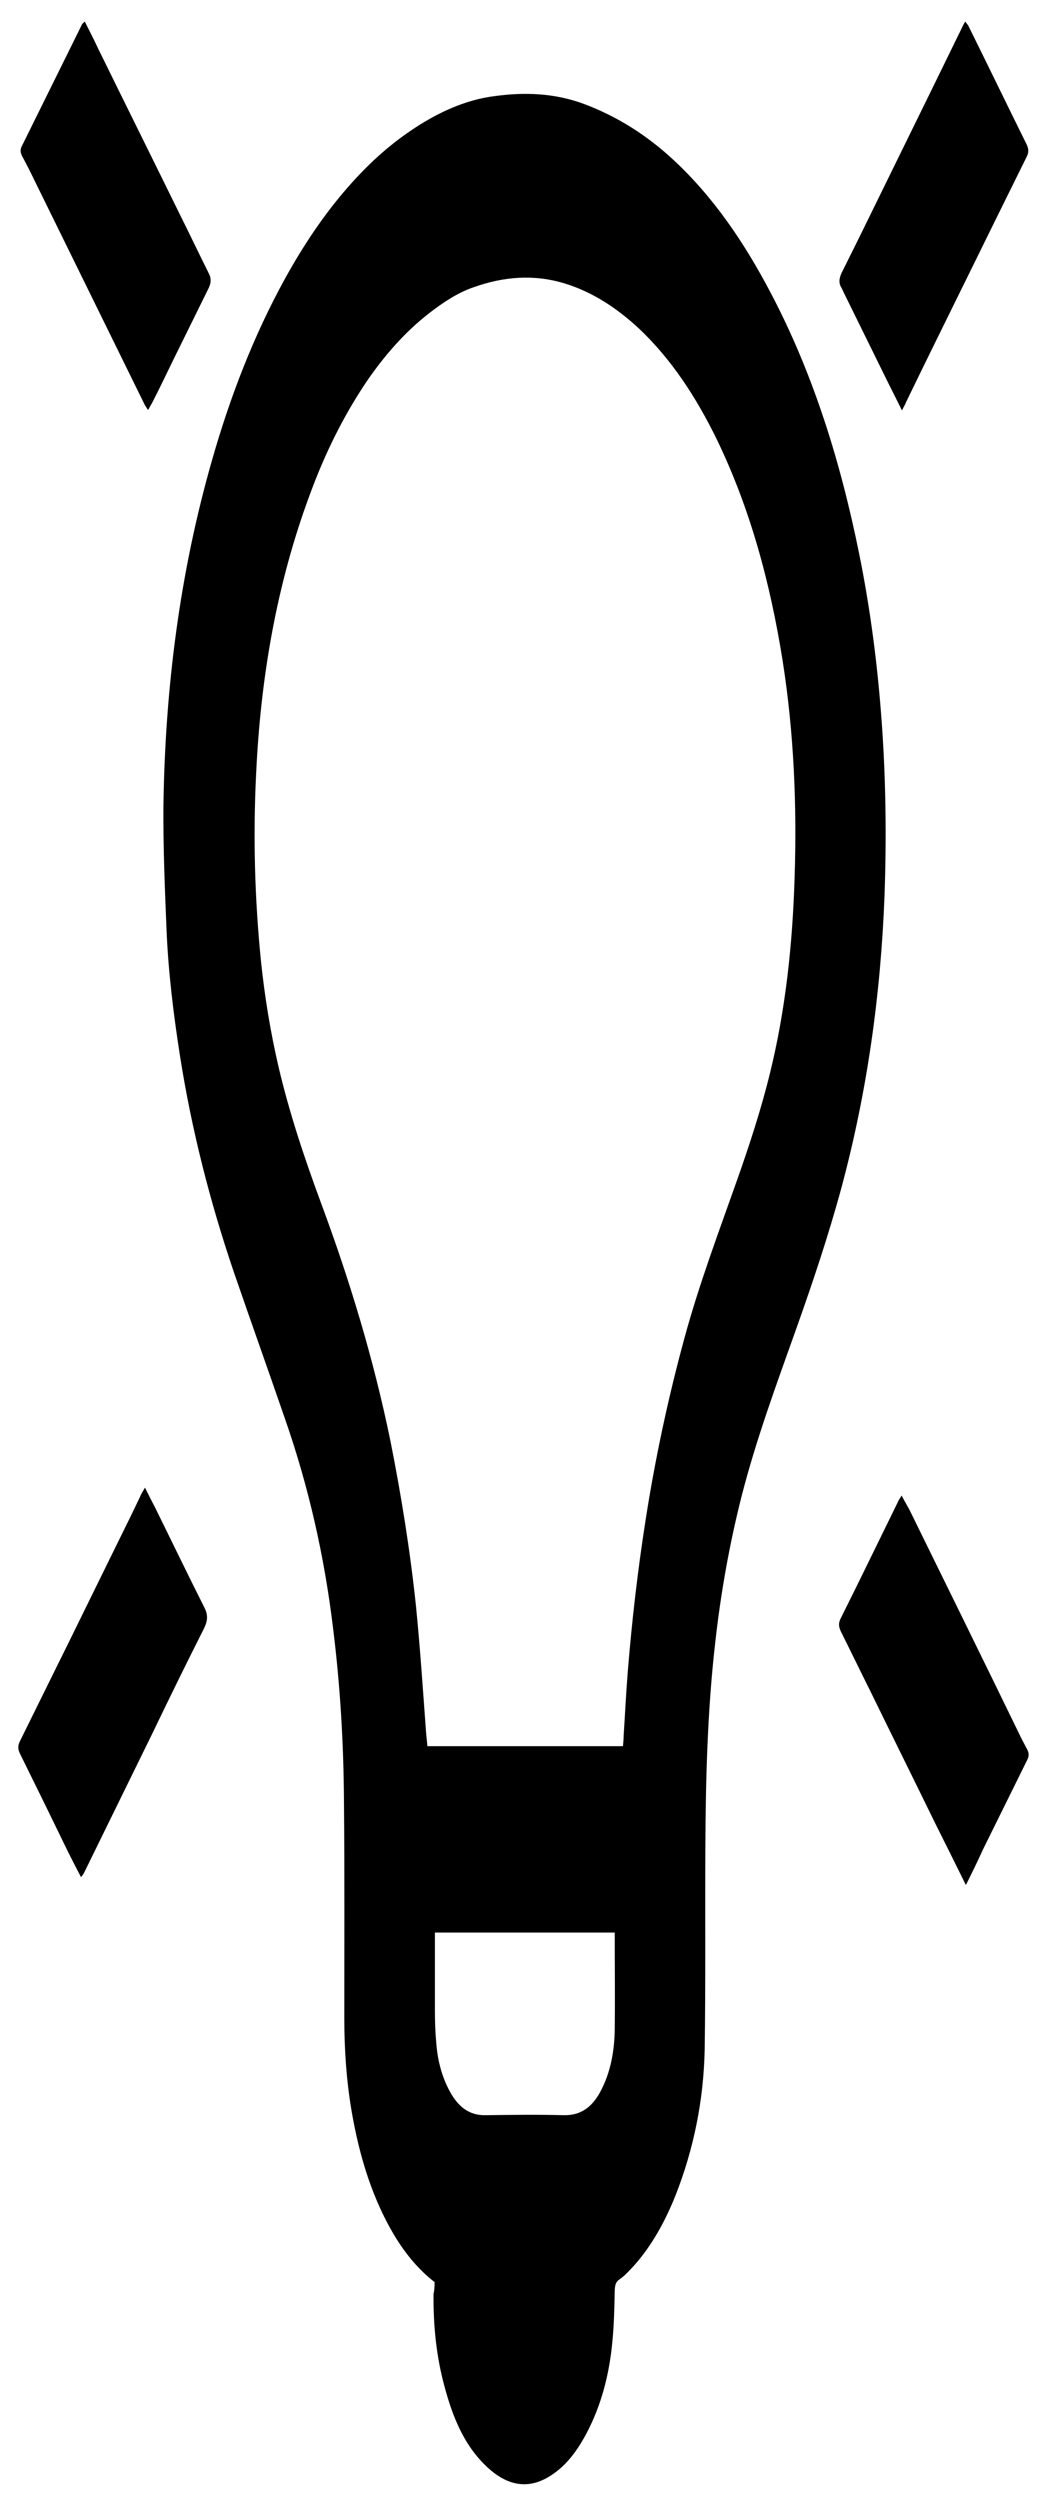 <?xml version="1.0" encoding="utf-8"?>
<!-- Generator: Adobe Illustrator 22.0.1, SVG Export Plug-In . SVG Version: 6.00 Build 0)  -->
<svg version="1.1" id="Layer_2" xmlns="http://www.w3.org/2000/svg" xmlns:xlink="http://www.w3.org/1999/xlink" x="0px" y="0px"
	 viewBox="0 0 307.1 731" style="enable-background:new 0 0 307.1 731;" xml:space="preserve">
<style type="text/css">
	.Arched_x0020_Green{fill:url(#SVGID_1_);stroke:#FFFFFF;stroke-width:0.25;stroke-miterlimit:1;}
</style>
<linearGradient id="SVGID_1_" gradientUnits="userSpaceOnUse" x1="-104.064" y1="555.707" x2="-103.356" y2="555">
	<stop  offset="0" style="stop-color:#1DA238"/>
	<stop  offset="0.983" style="stop-color:#24391D"/>
</linearGradient>
<g>
	<path d="M127.1,667.3c-4.5-3.5-8-7.7-11-12.4c-7.1-11.4-11-24.3-13.3-37.8c-1.5-8.9-2.1-17.9-2.1-27c0-21.1,0.1-42.3-0.1-63.4
		c-0.1-17-1.1-33.9-3.2-50.7c-2.5-20.8-7.1-41.1-13.9-60.7c-5-14.5-10.1-28.8-15.1-43.3c-7-20.6-12.4-41.8-15.8-63.5
		c-1.9-12.2-3.4-24.5-3.9-36.8c-0.5-12.1-1-24.2-0.9-36.2c0.5-34.4,4.8-68.1,14.2-100.9c5.3-18.6,12.2-36.5,21.4-53.2
		c5.3-9.6,11.3-18.6,18.3-26.6c5.5-6.3,11.5-11.9,18.3-16.5c7.6-5.2,15.9-9.1,24.7-10.2c8.7-1.2,17.5-0.9,26.1,2.3
		c9.6,3.6,18.2,9,26,16.2c11.9,11,21,24.5,28.7,39.2c12.5,23.8,20.4,49.5,25.8,76.2c3.3,16.3,5.4,32.7,6.6,49.4
		c1.2,16.8,1.4,33.7,0.8,50.5c-1.1,29-5.1,57.5-12.6,85.4c-3.8,14-8.4,27.7-13.2,41.2c-5.8,16.3-11.8,32.5-16.1,49.4
		c-3.5,13.9-6,28-7.6,42.3c-2.3,20-2.8,40-2.9,60.1c-0.1,19.7,0.1,39.4-0.2,59.1c-0.3,14.7-3.2,29-8.5,42.5c-3,7.5-6.8,14.5-12,20.4
		c-1.4,1.5-2.8,3.1-4.4,4.2c-1.2,0.8-1.3,1.8-1.4,3.1c-0.1,5.1-0.2,10.1-0.7,15.2c-0.9,9.5-3.2,18.5-7.6,26.8
		c-2.6,4.9-5.8,9.3-10.3,12.2c-5.9,3.9-12.2,3.7-18.7-2.4c-6.7-6.2-10.1-14.6-12.5-23.6c-2.4-8.8-3.3-17.9-3.2-27.1
		C127.1,669.5,127.1,668.5,127.1,667.3z M182.2,510.6c0.1-1.1,0.2-2.1,0.2-3c0.4-6.2,0.7-12.4,1.2-18.7c1.2-14.8,2.9-29.6,5.2-44.3
		c2.8-18,6.6-35.8,11.4-53.4c4.3-15.8,10-30.9,15.4-46.2c3.6-10.2,7-20.6,9.6-31.2c4.6-18.7,6.6-37.8,7.2-57.1
		c0.7-21.3-0.2-42.5-3.5-63.5c-3.6-22.6-9.4-44.3-19.2-64.6c-6-12.3-13.3-23.6-23-32.7c-6.4-5.9-13.4-10.5-21.5-13
		c-9.1-2.8-18-2-26.7,1.1c-4.7,1.6-9,4.5-13,7.6c-7.1,5.5-13.1,12.4-18.3,20c-6.8,10.1-12.2,21.1-16.5,32.8
		c-9.8,26.3-14.5,53.8-15.8,82.1c-0.9,18.1-0.4,36.2,1.4,54.3c1.1,10.6,2.8,21,5.2,31.3c3.2,13.6,7.6,26.7,12.4,39.7
		c8.4,22.6,15.4,45.7,20.3,69.6c3.2,16.1,5.8,32.3,7.5,48.6c1.2,12.1,2,24.2,2.9,36.4c0.1,1.4,0.3,2.8,0.4,4.2
		C144.2,510.6,163.1,510.6,182.2,510.6z M179.8,565.1c-17.6,0-35,0-52.6,0c0,1.2,0,2.1,0,3.1c0,6.5,0,13.1,0,19.6
		c0,3.2,0.1,6.4,0.4,9.6c0.4,5.1,1.6,9.9,4.1,14.4c2.4,4.3,5.6,6.8,10.3,6.7c7.6-0.1,15.3-0.2,22.9,0c5,0.1,8.3-2.4,10.7-6.9
		c3-5.6,4.1-11.8,4.2-18.2c0.1-8.9,0-17.7,0-26.6C179.8,566.2,179.8,565.8,179.8,565.1z"/>
	<path d="M43.3,119.9c-0.6-0.9-1-1.5-1.3-2.2C31.5,96.3,21,75,10.5,53.6c-1.3-2.7-2.6-5.3-4-7.9c-0.5-1-0.7-1.9-0.1-3
		C12.3,30.8,18.1,19,24,7.1c0.1-0.2,0.4-0.4,0.8-0.8c1.3,2.6,2.6,5.1,3.8,7.7c8,16.3,16.1,32.6,24.1,48.9c2.8,5.6,5.5,11.3,8.3,16.9
		c0.8,1.5,0.8,2.7,0.1,4.3c-3.5,7.1-7,14.2-10.5,21.3c-1.9,3.9-3.8,7.9-5.8,11.8C44.4,118,43.9,118.8,43.3,119.9z"/>
	<path d="M42.4,435c1.1,2.2,2,4,2.9,5.7c4.8,9.7,9.5,19.5,14.4,29.2c1.2,2.3,1.1,4-0.1,6.4c-5.1,10.1-10.1,20.3-15,30.5
		c-6.7,13.7-13.4,27.3-20.1,41c-0.2,0.3-0.4,0.6-0.8,1.1c-1.3-2.5-2.5-4.8-3.7-7.2c-4.7-9.7-9.4-19.3-14.2-29
		c-0.6-1.3-0.6-2.2,0-3.5c9.9-20,19.7-39.9,29.5-59.9c1.9-3.8,3.8-7.7,5.6-11.5C41.2,437,41.7,436.2,42.4,435z"/>
	<path d="M263.8,120c-1.6-3.2-3-6-4.4-8.8c-4.2-8.5-8.4-17.1-12.6-25.6c-0.2-0.4-0.4-0.9-0.6-1.3c-1-1.5-0.8-2.9,0-4.6
		c5.4-10.8,10.7-21.7,16-32.5C268.6,34.2,275,21.1,281.4,8c0.2-0.5,0.5-1,0.9-1.7c0.4,0.6,0.8,0.9,1,1.4c5.7,11.5,11.3,23.1,17,34.6
		c0.6,1.3,0.6,2.3,0,3.5c-5.9,11.9-11.8,23.9-17.7,35.9c-5.9,12-11.8,23.9-17.6,35.9C264.8,118.2,264.4,118.8,263.8,120z"/>
	<path d="M282.5,551.2c-3.1-6.3-6-12.1-8.9-17.9c-6.3-12.9-12.7-25.8-19-38.7c-2.9-5.8-5.7-11.6-8.6-17.4c-0.6-1.3-0.9-2.3-0.2-3.8
		c5.8-11.6,11.4-23.2,17.1-34.8c0.2-0.3,0.4-0.6,0.8-1.3c0.9,1.8,1.9,3.3,2.7,5c10.5,21.4,21,42.7,31.4,64.1
		c0.8,1.7,1.7,3.4,2.6,5.1c0.6,1.1,0.6,2.1,0,3.2c-4.3,8.7-8.6,17.4-12.9,26.1C286,544.1,284.4,547.4,282.5,551.2z"/>
</g>
</svg>
